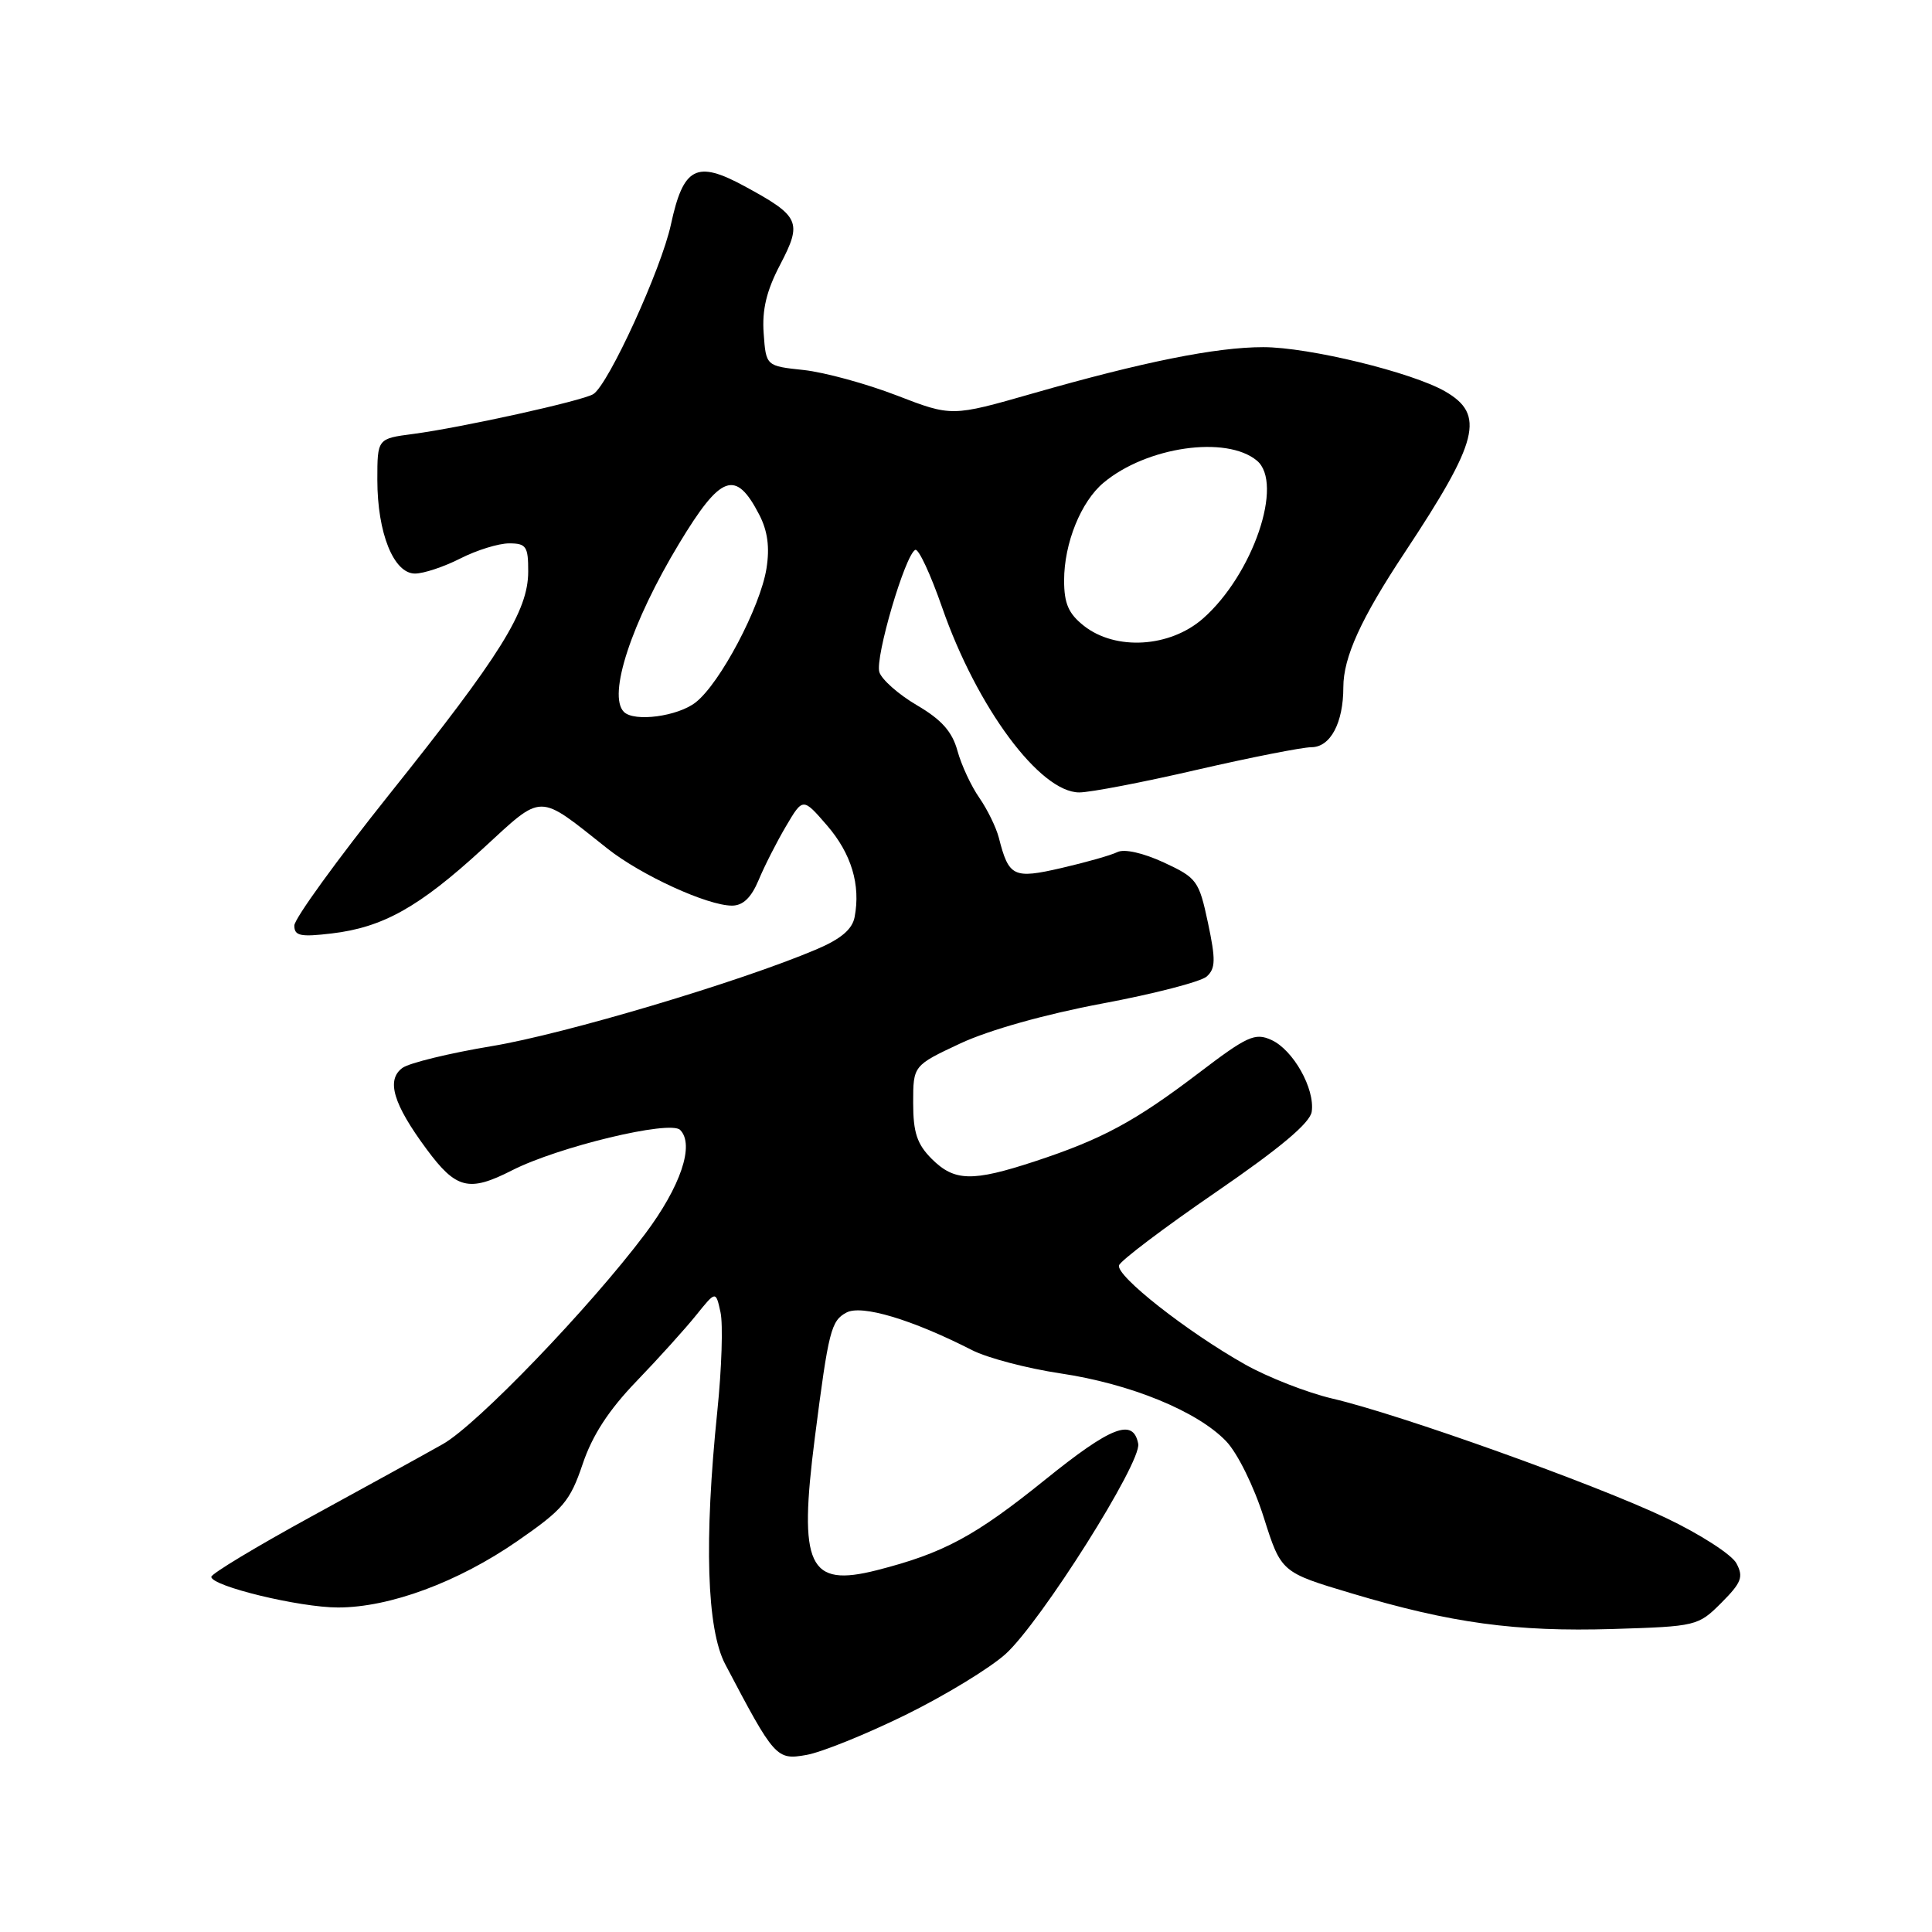 <?xml version="1.0" encoding="UTF-8" standalone="no"?>
<!DOCTYPE svg PUBLIC "-//W3C//DTD SVG 1.1//EN" "http://www.w3.org/Graphics/SVG/1.1/DTD/svg11.dtd" >
<svg xmlns="http://www.w3.org/2000/svg" xmlns:xlink="http://www.w3.org/1999/xlink" version="1.1" viewBox="0 0 256 256">
 <g >
 <path fill="currentColor"
d=" M 119.98 227.24 C 125.19 224.68 131.15 221.05 133.24 219.17 C 137.91 214.94 151.29 193.75 150.82 191.31 C 150.16 187.87 147.27 188.98 138.46 196.09 C 129.18 203.57 125.04 205.80 116.19 208.06 C 107.11 210.37 105.79 207.54 107.97 190.50 C 109.79 176.29 110.12 175.01 112.16 173.92 C 114.17 172.84 120.85 174.84 128.80 178.90 C 130.84 179.94 136.10 181.32 140.50 181.98 C 149.78 183.36 158.66 186.99 162.47 190.97 C 163.97 192.53 166.15 196.95 167.45 201.05 C 169.76 208.34 169.76 208.34 179.10 211.13 C 192.31 215.08 200.84 216.24 213.73 215.85 C 224.79 215.51 225.02 215.45 228.09 212.38 C 230.76 209.70 231.05 208.95 230.08 207.14 C 229.45 205.98 225.25 203.27 220.72 201.12 C 211.28 196.63 185.47 187.40 176.55 185.32 C 173.22 184.54 168.03 182.51 165.00 180.81 C 157.29 176.47 147.82 169.03 148.28 167.66 C 148.49 167.03 154.25 162.68 161.08 157.99 C 169.63 152.12 173.60 148.79 173.81 147.30 C 174.25 144.26 171.36 139.12 168.47 137.80 C 166.29 136.81 165.28 137.27 158.77 142.23 C 150.38 148.61 146.00 150.97 137.08 153.90 C 128.82 156.61 126.46 156.55 123.45 153.55 C 121.51 151.60 121.00 150.06 121.00 146.14 C 121.00 141.19 121.00 141.19 127.27 138.25 C 131.07 136.48 138.47 134.40 146.02 132.98 C 152.89 131.70 159.13 130.08 159.90 129.39 C 161.07 128.33 161.10 127.17 160.06 122.27 C 158.87 116.69 158.60 116.32 154.21 114.28 C 151.45 113.01 148.97 112.45 148.05 112.91 C 147.20 113.33 143.88 114.27 140.67 115.01 C 134.28 116.49 133.67 116.19 132.35 111.00 C 131.99 109.62 130.83 107.25 129.77 105.72 C 128.70 104.19 127.39 101.39 126.87 99.49 C 126.17 96.94 124.76 95.36 121.50 93.45 C 119.08 92.03 116.83 90.05 116.52 89.06 C 115.92 87.16 119.94 73.49 121.28 72.86 C 121.71 72.66 123.31 76.10 124.84 80.50 C 129.45 93.75 137.80 105.00 143.01 105.00 C 144.45 105.00 151.45 103.66 158.56 102.01 C 165.68 100.37 172.52 99.02 173.77 99.01 C 176.29 99.00 178.00 95.79 178.00 91.06 C 178.00 87.09 180.34 81.95 186.14 73.20 C 195.95 58.38 196.81 54.94 191.50 51.87 C 187.10 49.33 173.42 46.00 167.38 46.00 C 161.14 46.00 151.47 47.94 136.82 52.14 C 126.10 55.21 126.10 55.21 118.80 52.39 C 114.78 50.84 109.25 49.33 106.50 49.03 C 101.50 48.50 101.50 48.50 101.19 44.17 C 100.96 41.04 101.57 38.50 103.39 35.04 C 106.33 29.40 105.99 28.65 98.65 24.67 C 92.28 21.21 90.55 22.11 88.90 29.75 C 87.63 35.64 80.64 50.93 78.62 52.22 C 77.24 53.10 61.24 56.64 54.75 57.50 C 50.00 58.12 50.00 58.12 50.00 63.59 C 50.00 70.62 52.16 76.00 54.99 76.00 C 56.14 76.00 58.84 75.10 61.00 74.00 C 63.16 72.90 66.06 72.00 67.46 72.00 C 69.73 72.00 70.00 72.40 69.99 75.75 C 69.98 80.97 66.35 86.79 51.59 105.25 C 44.67 113.92 39.00 121.74 39.00 122.64 C 39.00 124.01 39.80 124.18 43.93 123.69 C 50.74 122.89 55.54 120.20 63.95 112.48 C 72.08 105.02 71.12 105.02 80.50 112.45 C 84.96 115.98 93.74 120.00 96.99 120.00 C 98.45 120.00 99.54 118.95 100.52 116.62 C 101.29 114.76 102.93 111.54 104.16 109.46 C 106.39 105.68 106.39 105.68 109.59 109.38 C 112.81 113.11 114.06 117.25 113.24 121.52 C 112.93 123.15 111.41 124.43 108.15 125.81 C 98.04 130.10 74.81 137.02 65.15 138.62 C 59.54 139.55 54.22 140.85 53.33 141.50 C 51.15 143.09 52.09 146.27 56.51 152.25 C 60.44 157.57 62.13 157.99 67.84 155.08 C 73.96 151.96 88.79 148.39 90.12 149.72 C 92.07 151.67 90.19 157.22 85.48 163.50 C 78.14 173.27 63.19 188.81 58.68 191.35 C 56.38 192.65 48.54 196.97 41.25 200.95 C 33.96 204.94 28.00 208.53 28.00 208.94 C 28.00 210.17 39.68 213.00 44.79 213.00 C 51.64 213.00 60.70 209.64 68.57 204.19 C 74.63 200.00 75.54 198.92 77.20 194.01 C 78.48 190.19 80.66 186.84 84.35 183.01 C 87.27 179.98 90.82 176.04 92.25 174.26 C 94.85 171.03 94.85 171.03 95.47 173.88 C 95.82 175.45 95.63 181.34 95.05 186.97 C 93.28 204.18 93.65 215.86 96.09 220.51 C 102.64 232.97 102.88 233.24 106.85 232.54 C 108.86 232.19 114.76 229.80 119.98 227.24 Z  M 82.67 94.33 C 80.49 92.15 83.66 82.50 90.00 72.00 C 95.53 62.85 97.48 62.15 100.61 68.21 C 101.72 70.36 102.01 72.53 101.56 75.34 C 100.74 80.45 95.42 90.53 92.19 93.06 C 89.82 94.93 84.04 95.70 82.67 94.33 Z  M 143.63 82.93 C 141.58 81.31 141.00 79.98 141.00 76.90 C 141.00 71.99 143.23 66.46 146.23 63.96 C 151.93 59.19 162.49 57.67 166.54 61.03 C 170.15 64.03 166.02 76.14 159.40 81.96 C 155.02 85.80 147.84 86.24 143.63 82.93 Z "/>
</g>
</svg>